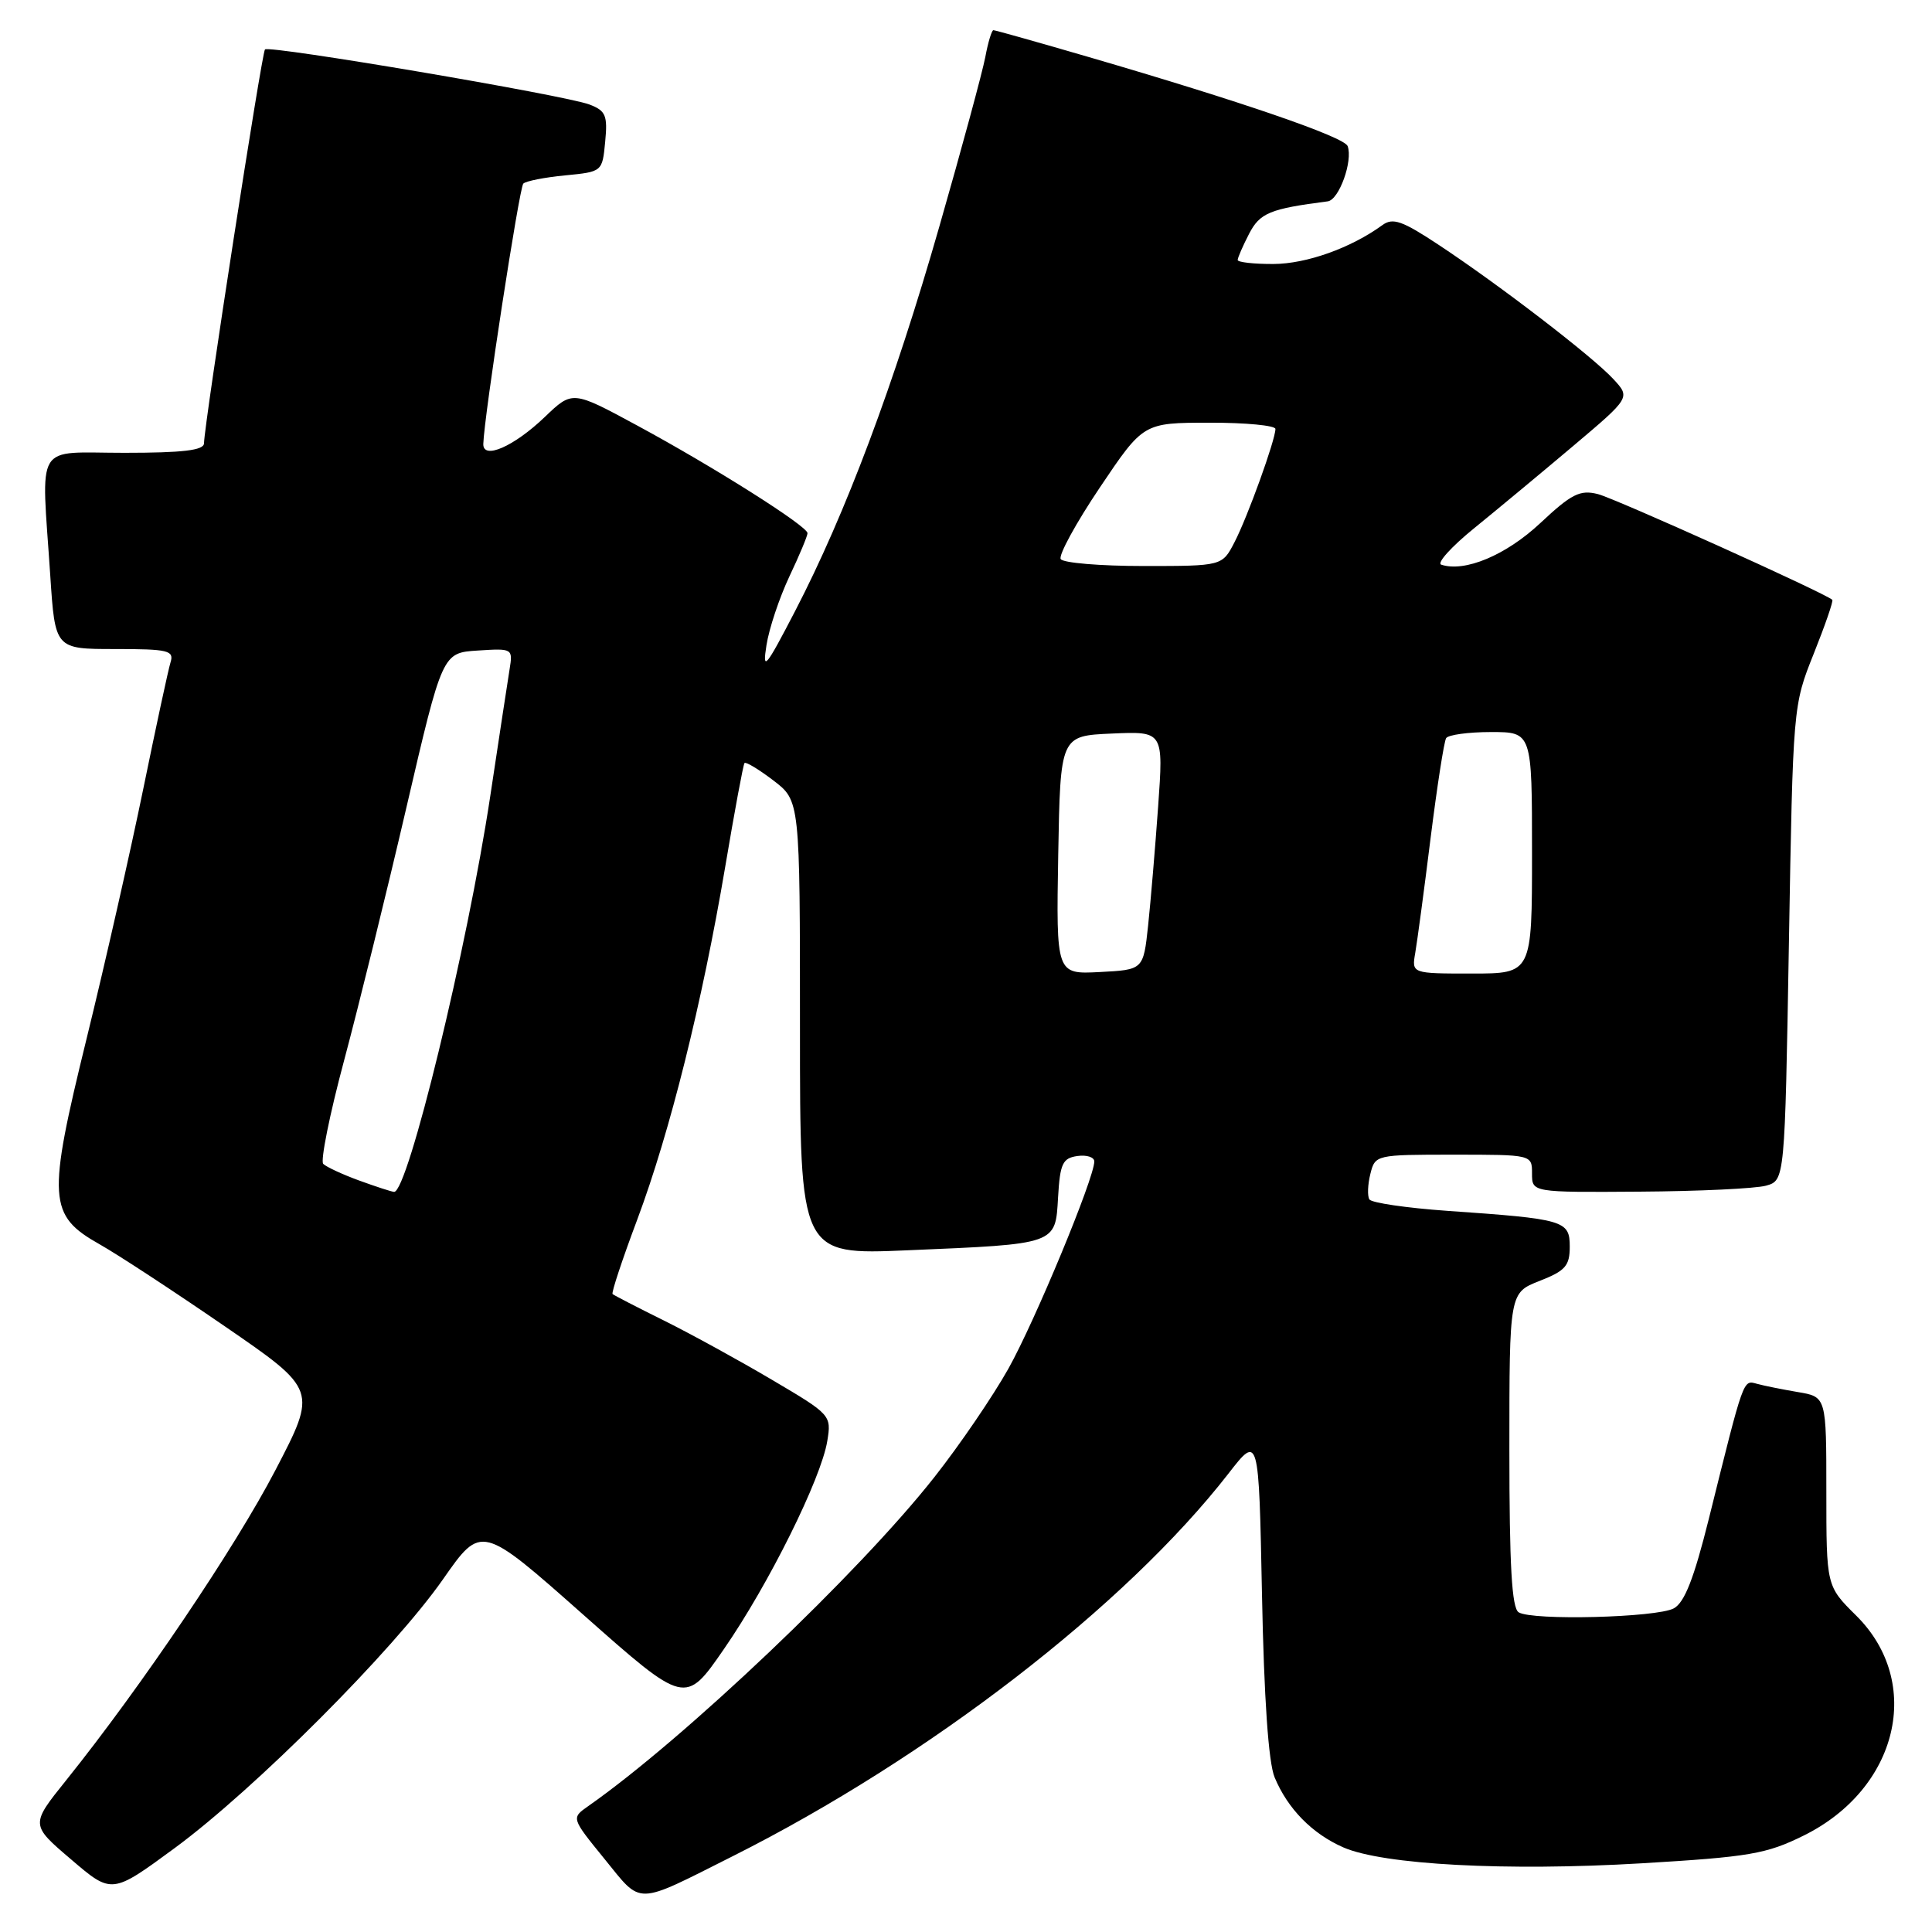 <?xml version="1.0" encoding="UTF-8" standalone="no"?>
<!DOCTYPE svg PUBLIC "-//W3C//DTD SVG 1.1//EN" "http://www.w3.org/Graphics/SVG/1.1/DTD/svg11.dtd" >
<svg xmlns="http://www.w3.org/2000/svg" xmlns:xlink="http://www.w3.org/1999/xlink" version="1.1" viewBox="0 0 256 256">
 <g >
 <path fill="currentColor"
d=" M 97.14 245.93 C 123.10 232.88 149.14 212.78 162.75 195.29 C 166.80 190.07 166.80 190.07 167.22 211.29 C 167.49 225.05 168.08 233.55 168.89 235.50 C 170.62 239.67 173.87 242.98 178.00 244.79 C 183.27 247.09 199.58 247.96 217.50 246.90 C 231.83 246.05 234.07 245.66 239.00 243.22 C 251.54 237.02 254.90 222.93 245.95 214.07 C 242.00 210.16 242.00 210.16 242.00 197.62 C 242.00 185.09 242.00 185.09 238.25 184.46 C 236.19 184.11 233.74 183.62 232.80 183.36 C 230.95 182.86 231.12 182.38 226.42 201.29 C 224.45 209.18 223.21 212.35 221.78 213.12 C 219.50 214.34 203.04 214.76 201.23 213.64 C 200.32 213.08 200.00 207.47 200.00 192.09 C 200.00 171.30 200.00 171.30 204.00 169.73 C 207.42 168.39 208.00 167.73 208.00 165.19 C 208.00 161.72 207.30 161.52 191.73 160.44 C 186.36 160.06 181.74 159.38 181.45 158.93 C 181.17 158.47 181.23 156.95 181.58 155.55 C 182.21 153.02 182.31 153.00 192.61 153.00 C 203.00 153.00 203.00 153.00 203.00 155.50 C 203.00 158.00 203.00 158.00 217.25 157.90 C 225.09 157.85 232.62 157.49 234.00 157.11 C 236.50 156.41 236.50 156.41 237.04 124.96 C 237.58 93.56 237.58 93.49 240.33 86.62 C 241.84 82.84 242.95 79.63 242.79 79.48 C 241.82 78.58 214.00 66.04 211.73 65.47 C 209.36 64.87 208.24 65.43 204.09 69.32 C 199.55 73.57 194.08 75.86 190.97 74.82 C 190.35 74.62 192.32 72.43 195.36 69.97 C 198.39 67.51 204.29 62.61 208.46 59.09 C 216.05 52.68 216.05 52.68 213.77 50.22 C 211.03 47.25 198.69 37.77 190.67 32.47 C 185.81 29.25 184.56 28.81 183.17 29.83 C 179.01 32.86 173.12 34.96 168.75 34.98 C 166.14 34.99 164.00 34.75 164.00 34.45 C 164.00 34.15 164.68 32.59 165.50 31.00 C 166.94 28.21 168.25 27.67 175.93 26.68 C 177.43 26.49 179.29 21.32 178.57 19.36 C 178.12 18.14 164.40 13.43 144.27 7.56 C 137.55 5.60 131.86 4.00 131.63 4.00 C 131.41 4.00 130.92 5.60 130.56 7.55 C 130.19 9.50 127.45 19.63 124.46 30.04 C 118.46 50.98 112.05 68.07 105.34 81.00 C 101.44 88.52 101.00 89.04 101.56 85.50 C 101.90 83.30 103.27 79.21 104.59 76.40 C 105.92 73.60 107.00 71.01 107.00 70.65 C 107.00 69.72 94.57 61.86 84.41 56.37 C 75.85 51.74 75.85 51.74 72.18 55.26 C 68.10 59.17 63.98 60.97 64.04 58.82 C 64.14 55.21 68.81 24.86 69.34 24.33 C 69.68 23.99 72.17 23.50 74.88 23.24 C 79.81 22.76 79.81 22.76 80.19 18.78 C 80.53 15.29 80.26 14.67 78.11 13.85 C 74.85 12.61 35.70 5.97 35.11 6.55 C 34.69 6.98 27.09 56.04 27.03 58.75 C 27.01 59.67 24.22 60.00 16.50 60.00 C 4.42 60.00 5.47 58.27 6.66 76.25 C 7.30 86.00 7.30 86.00 15.22 86.00 C 22.30 86.00 23.08 86.19 22.60 87.75 C 22.30 88.71 20.68 96.25 18.99 104.50 C 17.30 112.75 13.93 127.63 11.49 137.56 C 6.24 158.95 6.37 161.03 13.24 164.90 C 15.58 166.22 23.02 171.09 29.77 175.73 C 42.04 184.16 42.04 184.16 36.48 194.83 C 31.14 205.08 18.72 223.49 8.77 235.89 C 4.03 241.79 4.03 241.79 9.43 246.39 C 14.82 251.00 14.82 251.00 23.16 244.87 C 33.73 237.09 52.11 218.69 58.71 209.25 C 63.78 201.99 63.78 201.99 77.29 213.96 C 90.80 225.93 90.80 225.93 95.91 218.53 C 101.85 209.95 108.81 195.93 109.62 190.94 C 110.18 187.53 110.09 187.43 102.34 182.86 C 98.03 180.31 91.58 176.77 88.00 174.99 C 84.42 173.22 81.35 171.63 81.17 171.47 C 80.99 171.31 82.46 166.87 84.44 161.60 C 88.77 150.02 93.04 132.90 96.09 114.88 C 97.33 107.52 98.48 101.32 98.65 101.11 C 98.81 100.90 100.53 101.93 102.47 103.41 C 106.00 106.10 106.00 106.10 106.00 136.19 C 106.00 166.28 106.00 166.28 120.25 165.67 C 140.13 164.83 139.84 164.93 140.20 158.64 C 140.46 154.18 140.80 153.46 142.75 153.18 C 143.99 153.00 145.00 153.33 145.00 153.90 C 145.00 156.10 137.14 175.06 133.62 181.35 C 131.58 184.99 127.17 191.47 123.80 195.74 C 113.85 208.38 90.64 230.43 77.93 239.33 C 75.69 240.90 75.69 240.90 80.10 246.32 C 85.13 252.50 84.01 252.53 97.14 245.93 Z  M 47.52 156.40 C 45.34 155.60 43.23 154.62 42.83 154.22 C 42.44 153.83 43.68 147.65 45.60 140.50 C 47.51 133.35 51.23 118.28 53.85 107.00 C 58.62 86.50 58.62 86.50 63.30 86.20 C 67.92 85.90 67.97 85.93 67.52 88.70 C 67.27 90.24 66.12 97.80 64.96 105.50 C 61.94 125.52 54.02 158.11 52.21 157.93 C 51.82 157.89 49.71 157.20 47.52 156.40 Z  M 140.22 113.30 C 140.50 97.50 140.50 97.50 147.33 97.20 C 154.17 96.90 154.17 96.90 153.46 106.86 C 153.07 112.33 152.47 119.44 152.13 122.65 C 151.50 128.50 151.50 128.50 145.72 128.80 C 139.95 129.10 139.95 129.10 140.22 113.30 Z  M 187.53 126.25 C 187.79 124.74 188.71 117.90 189.56 111.06 C 190.42 104.22 191.34 98.26 191.62 97.81 C 191.89 97.37 194.57 97.00 197.56 97.00 C 203.00 97.00 203.00 97.00 203.00 113.00 C 203.00 129.00 203.00 129.00 195.03 129.00 C 187.05 129.00 187.05 129.00 187.53 126.25 Z  M 140.55 74.08 C 140.24 73.58 142.57 69.30 145.74 64.59 C 151.50 56.02 151.50 56.02 160.25 56.01 C 165.06 56.00 169.00 56.38 169.00 56.84 C 169.00 58.28 165.31 68.51 163.58 71.84 C 161.95 75.00 161.95 75.00 151.53 75.00 C 145.80 75.00 140.86 74.59 140.55 74.08 Z "/>
</g>
</svg>